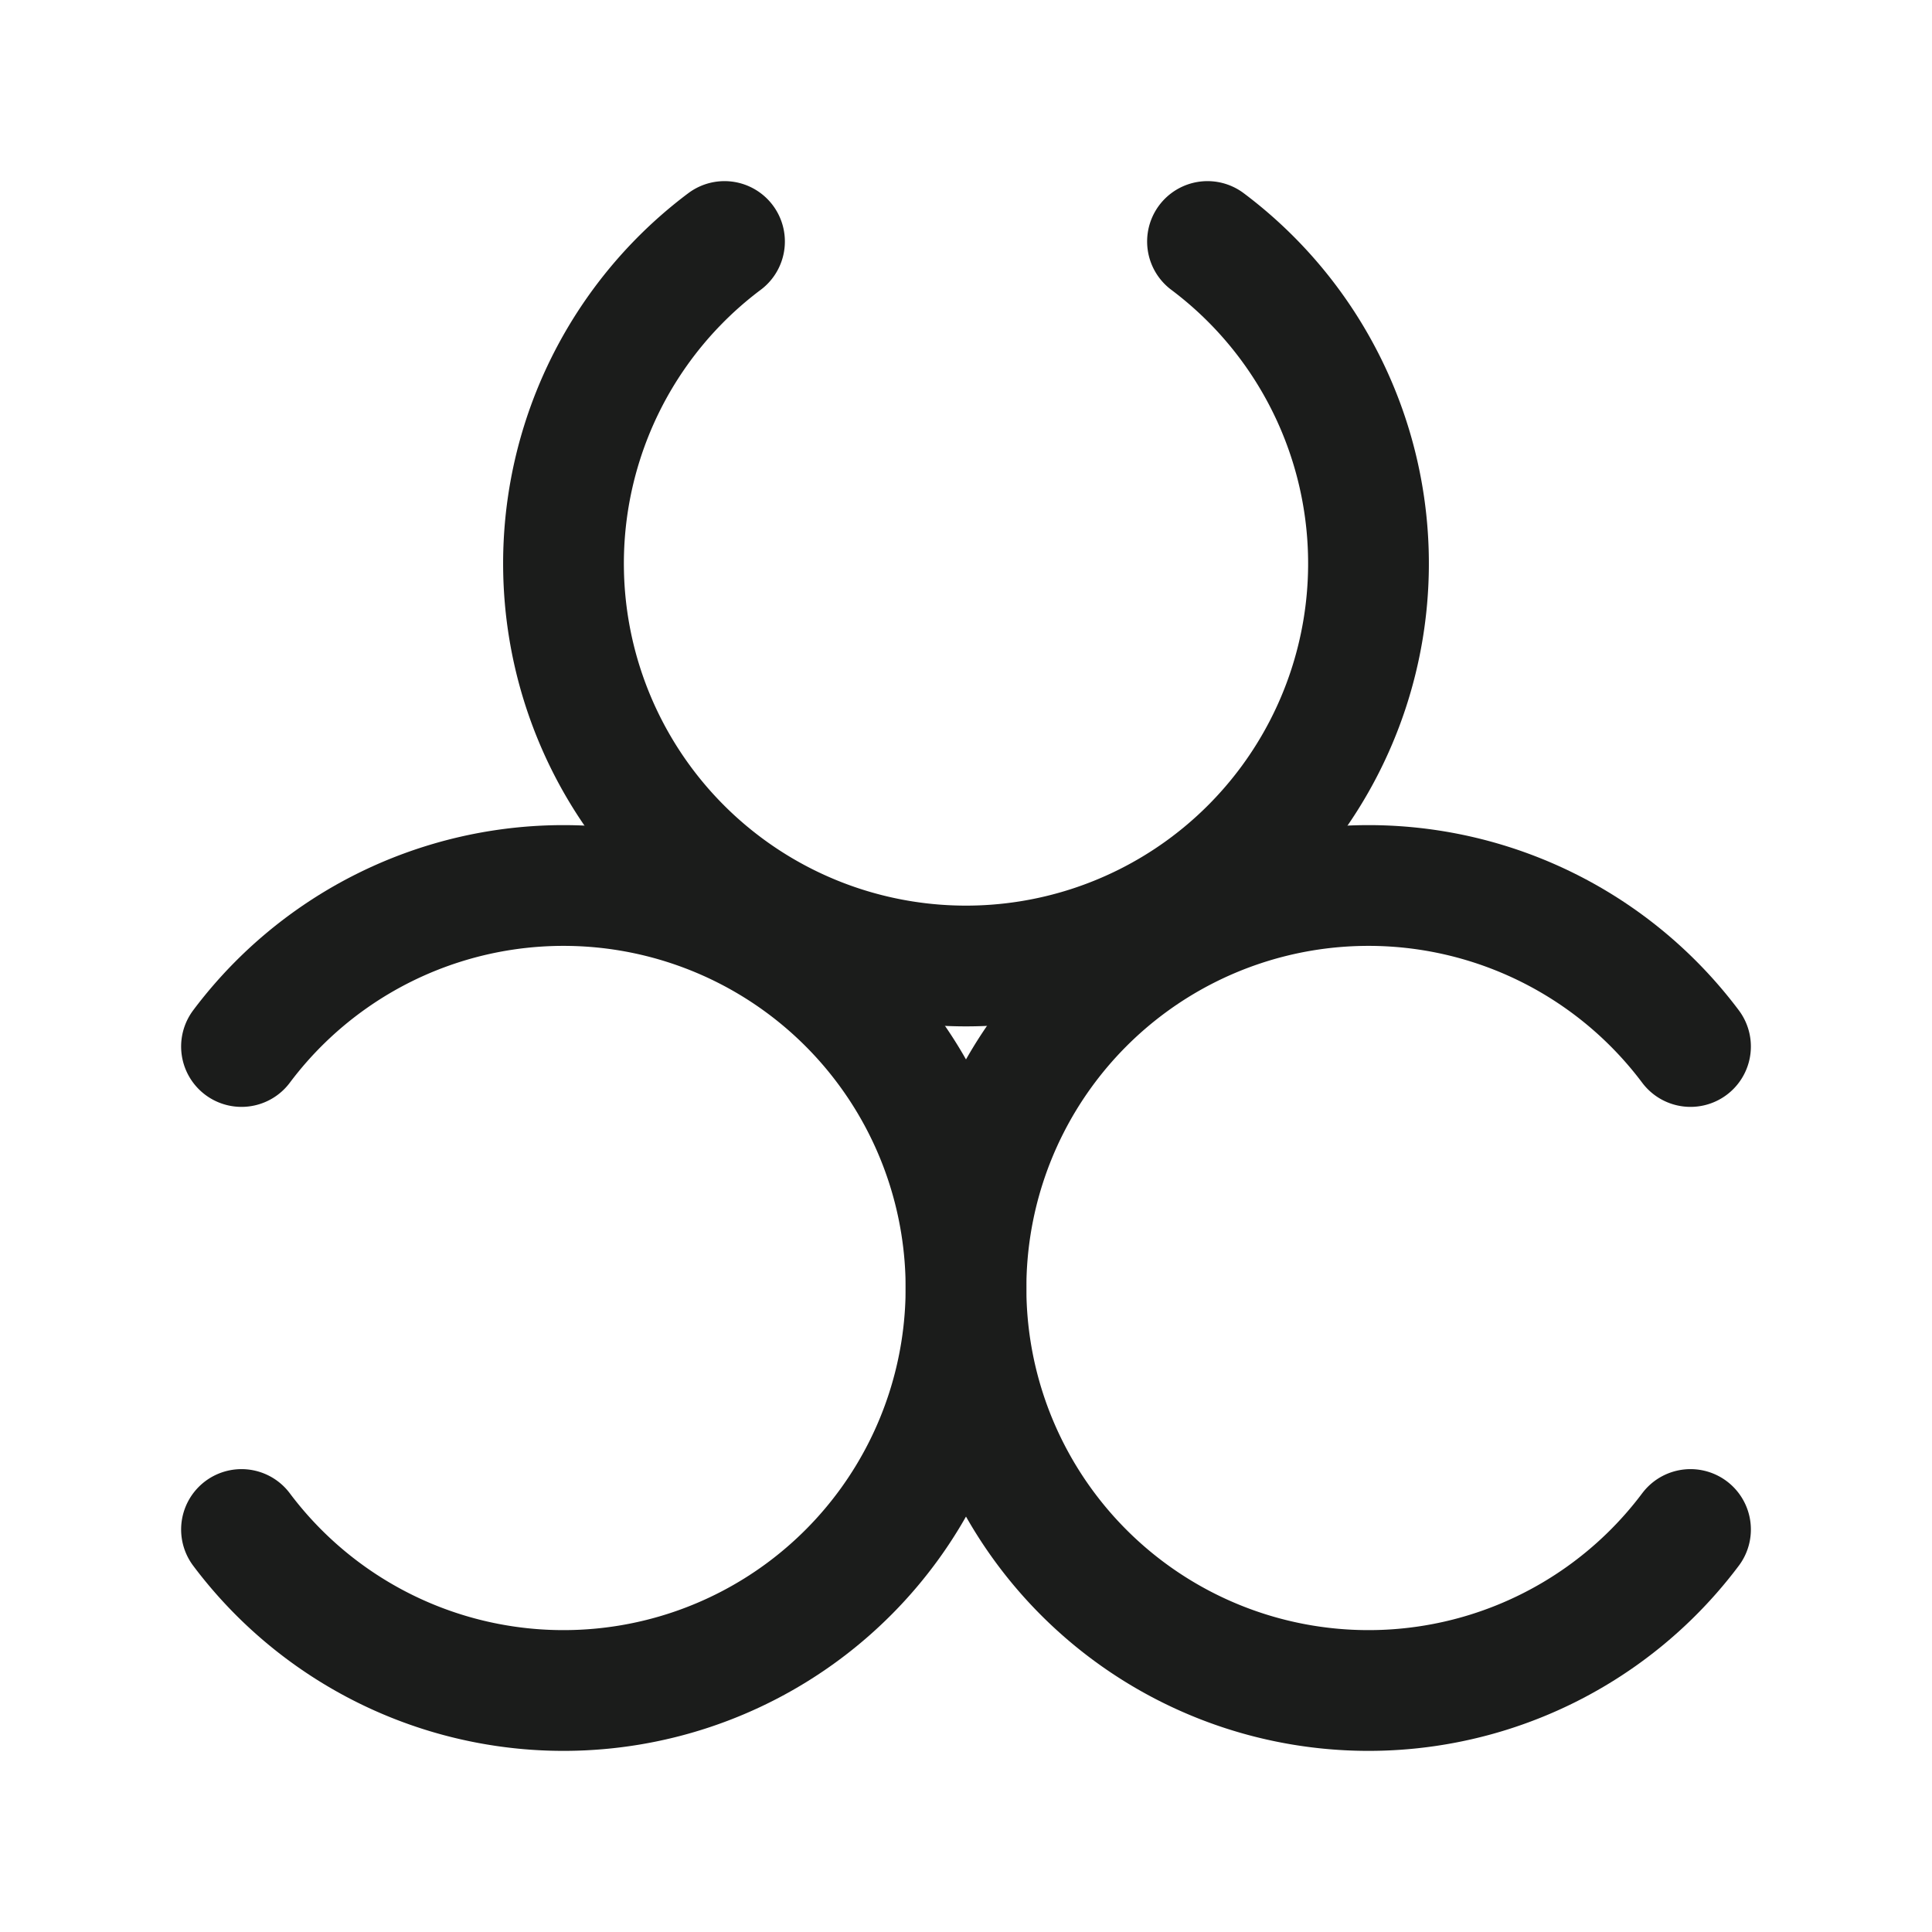 <svg xmlns="http://www.w3.org/2000/svg" width="24" height="24" fill="none" viewBox="0 0 24 24">
  <path stroke="#1B1C1B" stroke-linecap="round" stroke-width="1.5" d="M9 3a5 5 0 1 0 6 0"/>
  <path stroke="#1B1C1B" stroke-linecap="round" stroke-width="1.5" d="M21 13a5 5 0 1 0 0 6"/>
  <path stroke="#1B1C1B" stroke-linecap="round" stroke-width="1.5" d="M3 13a5 5 0 1 1 0 6"/>
</svg>
